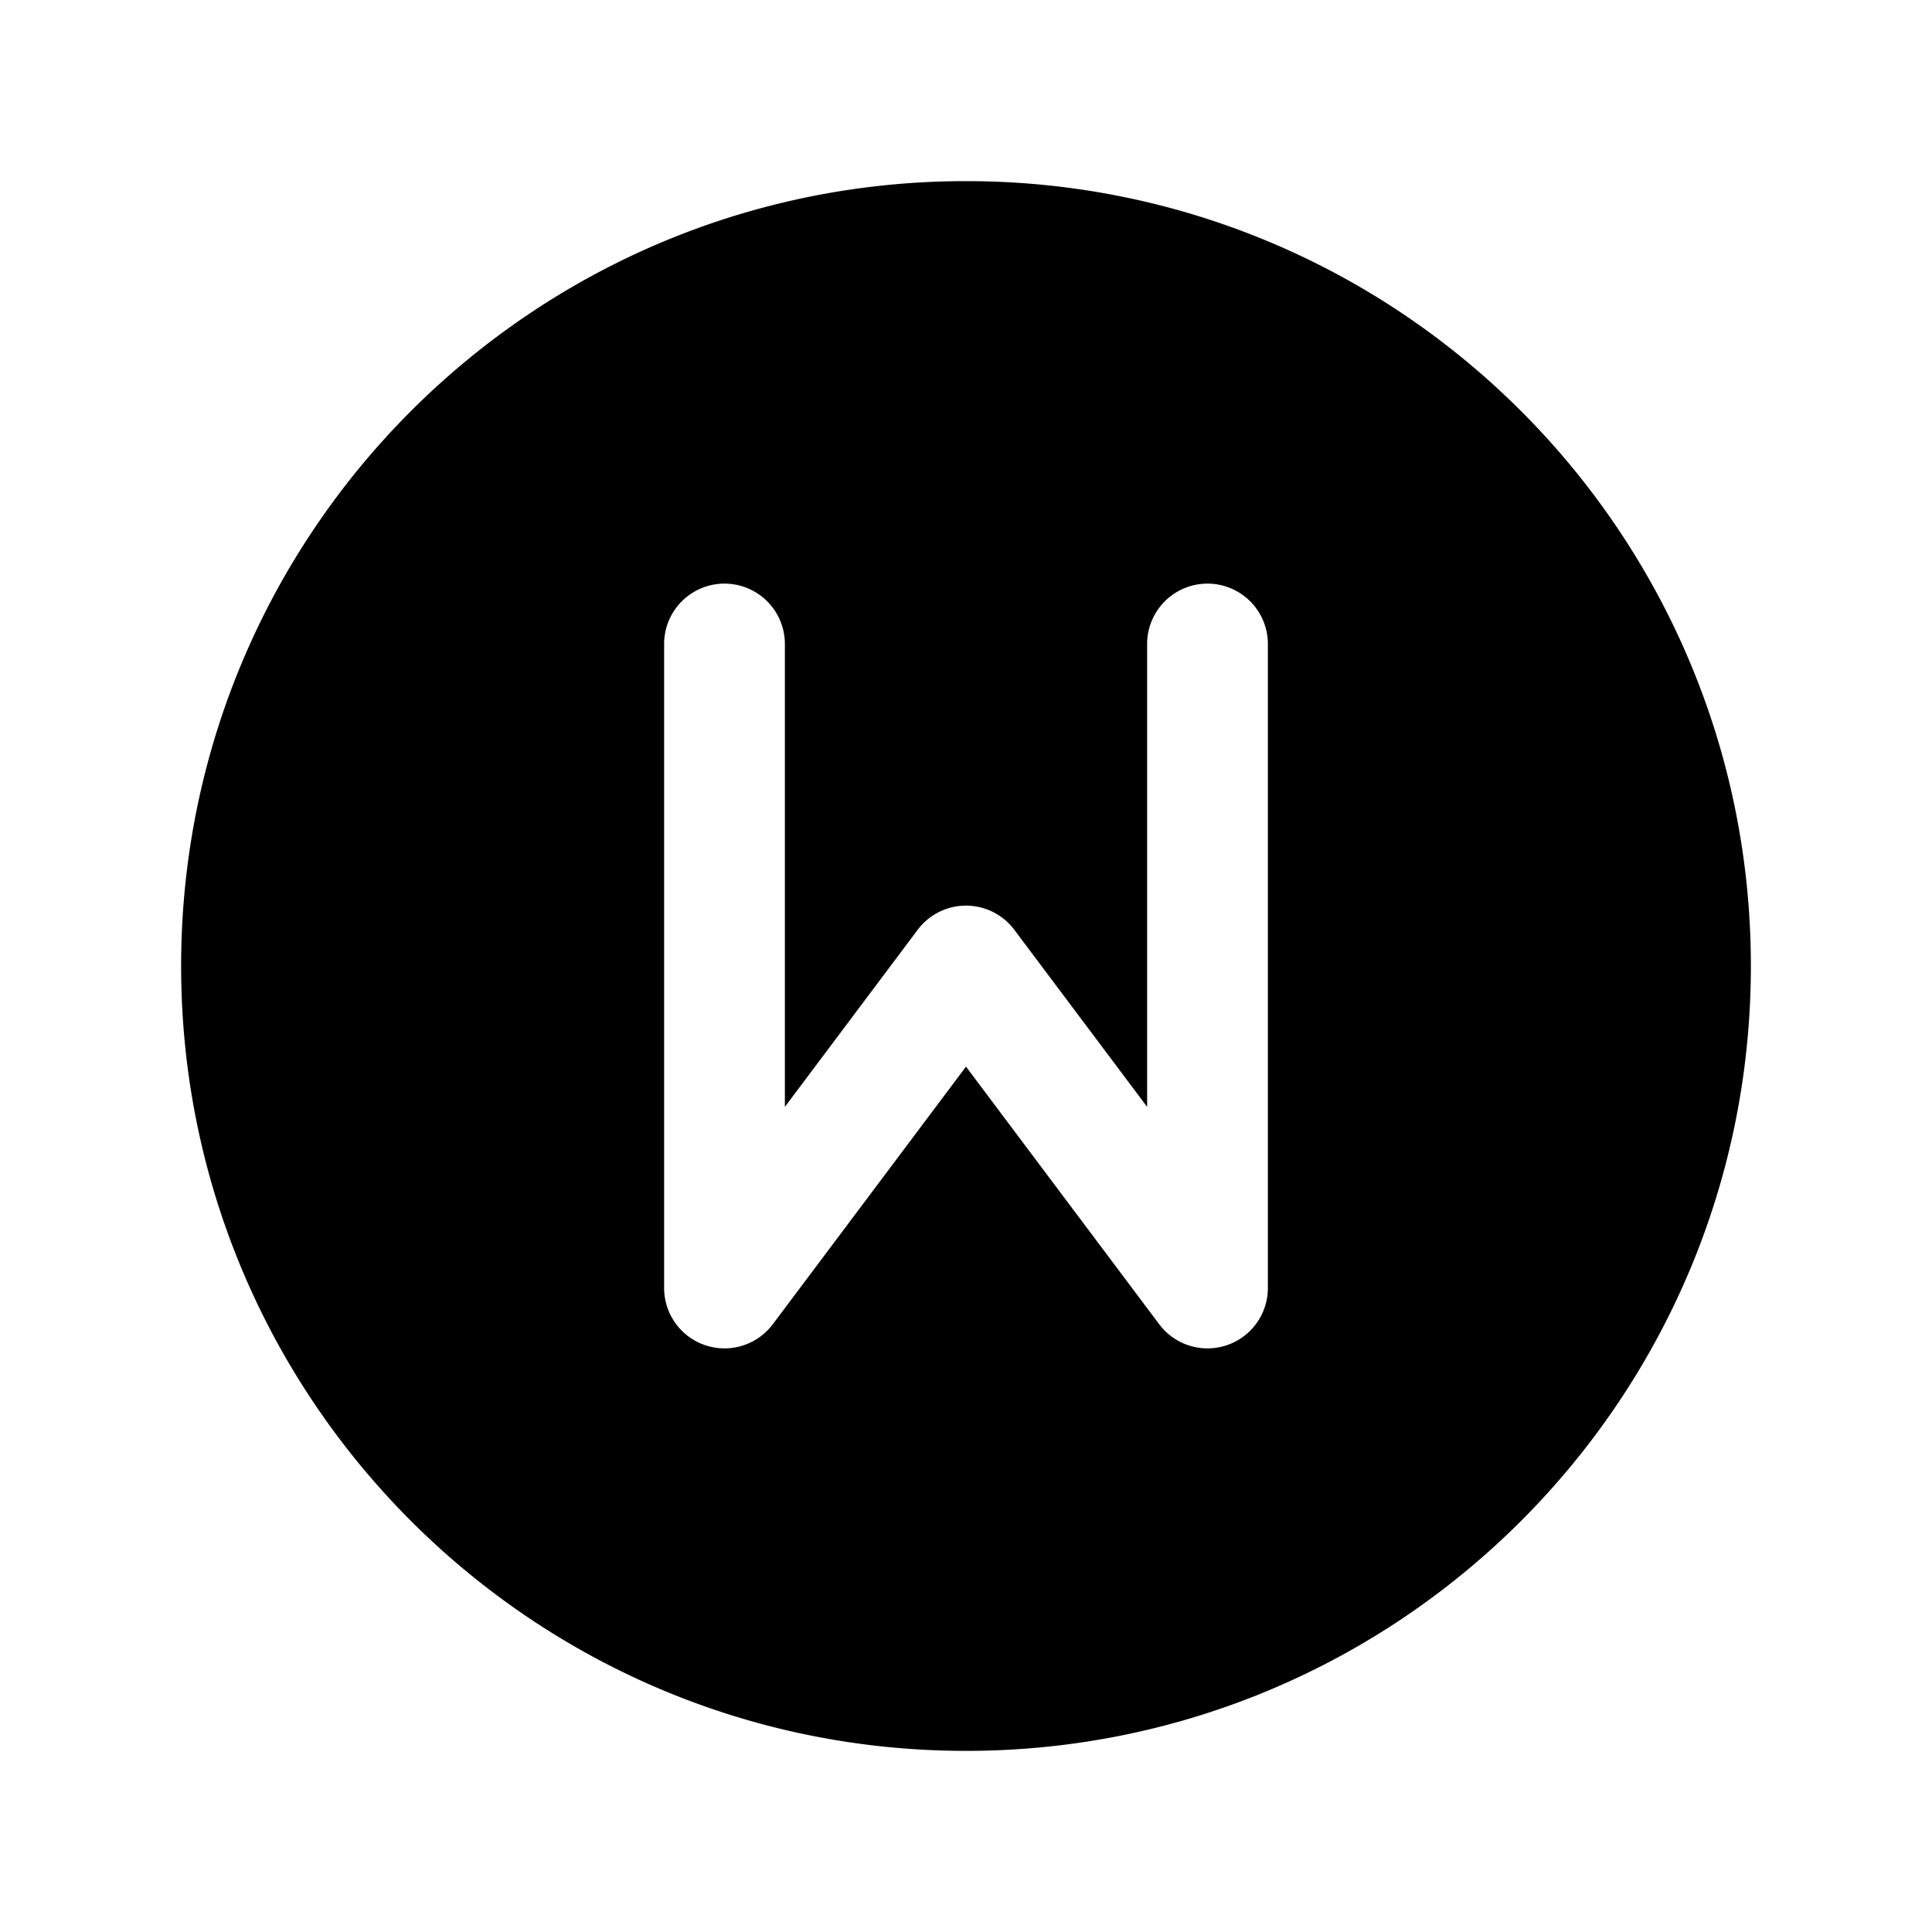 <svg width="24" height="24" fill="currentColor" viewBox="0 0 24 24" xmlns="http://www.w3.org/2000/svg"><path d="M2.25 12c0-5.385 4.365-9.75 9.75-9.75s9.75 4.365 9.75 9.75-4.365 9.75-9.75 9.75S2.25 17.385 2.25 12m7.5-4a.75.75 0 0 0-1.5 0v8a.75.75 0 0 0 1.35.45l2.4-3.2 2.4 3.2a.75.75 0 0 0 1.35-.45V8a.75.75 0 0 0-1.5 0v5.75l-1.65-2.2a.75.75 0 0 0-1.2 0l-1.65 2.2z"/></svg>